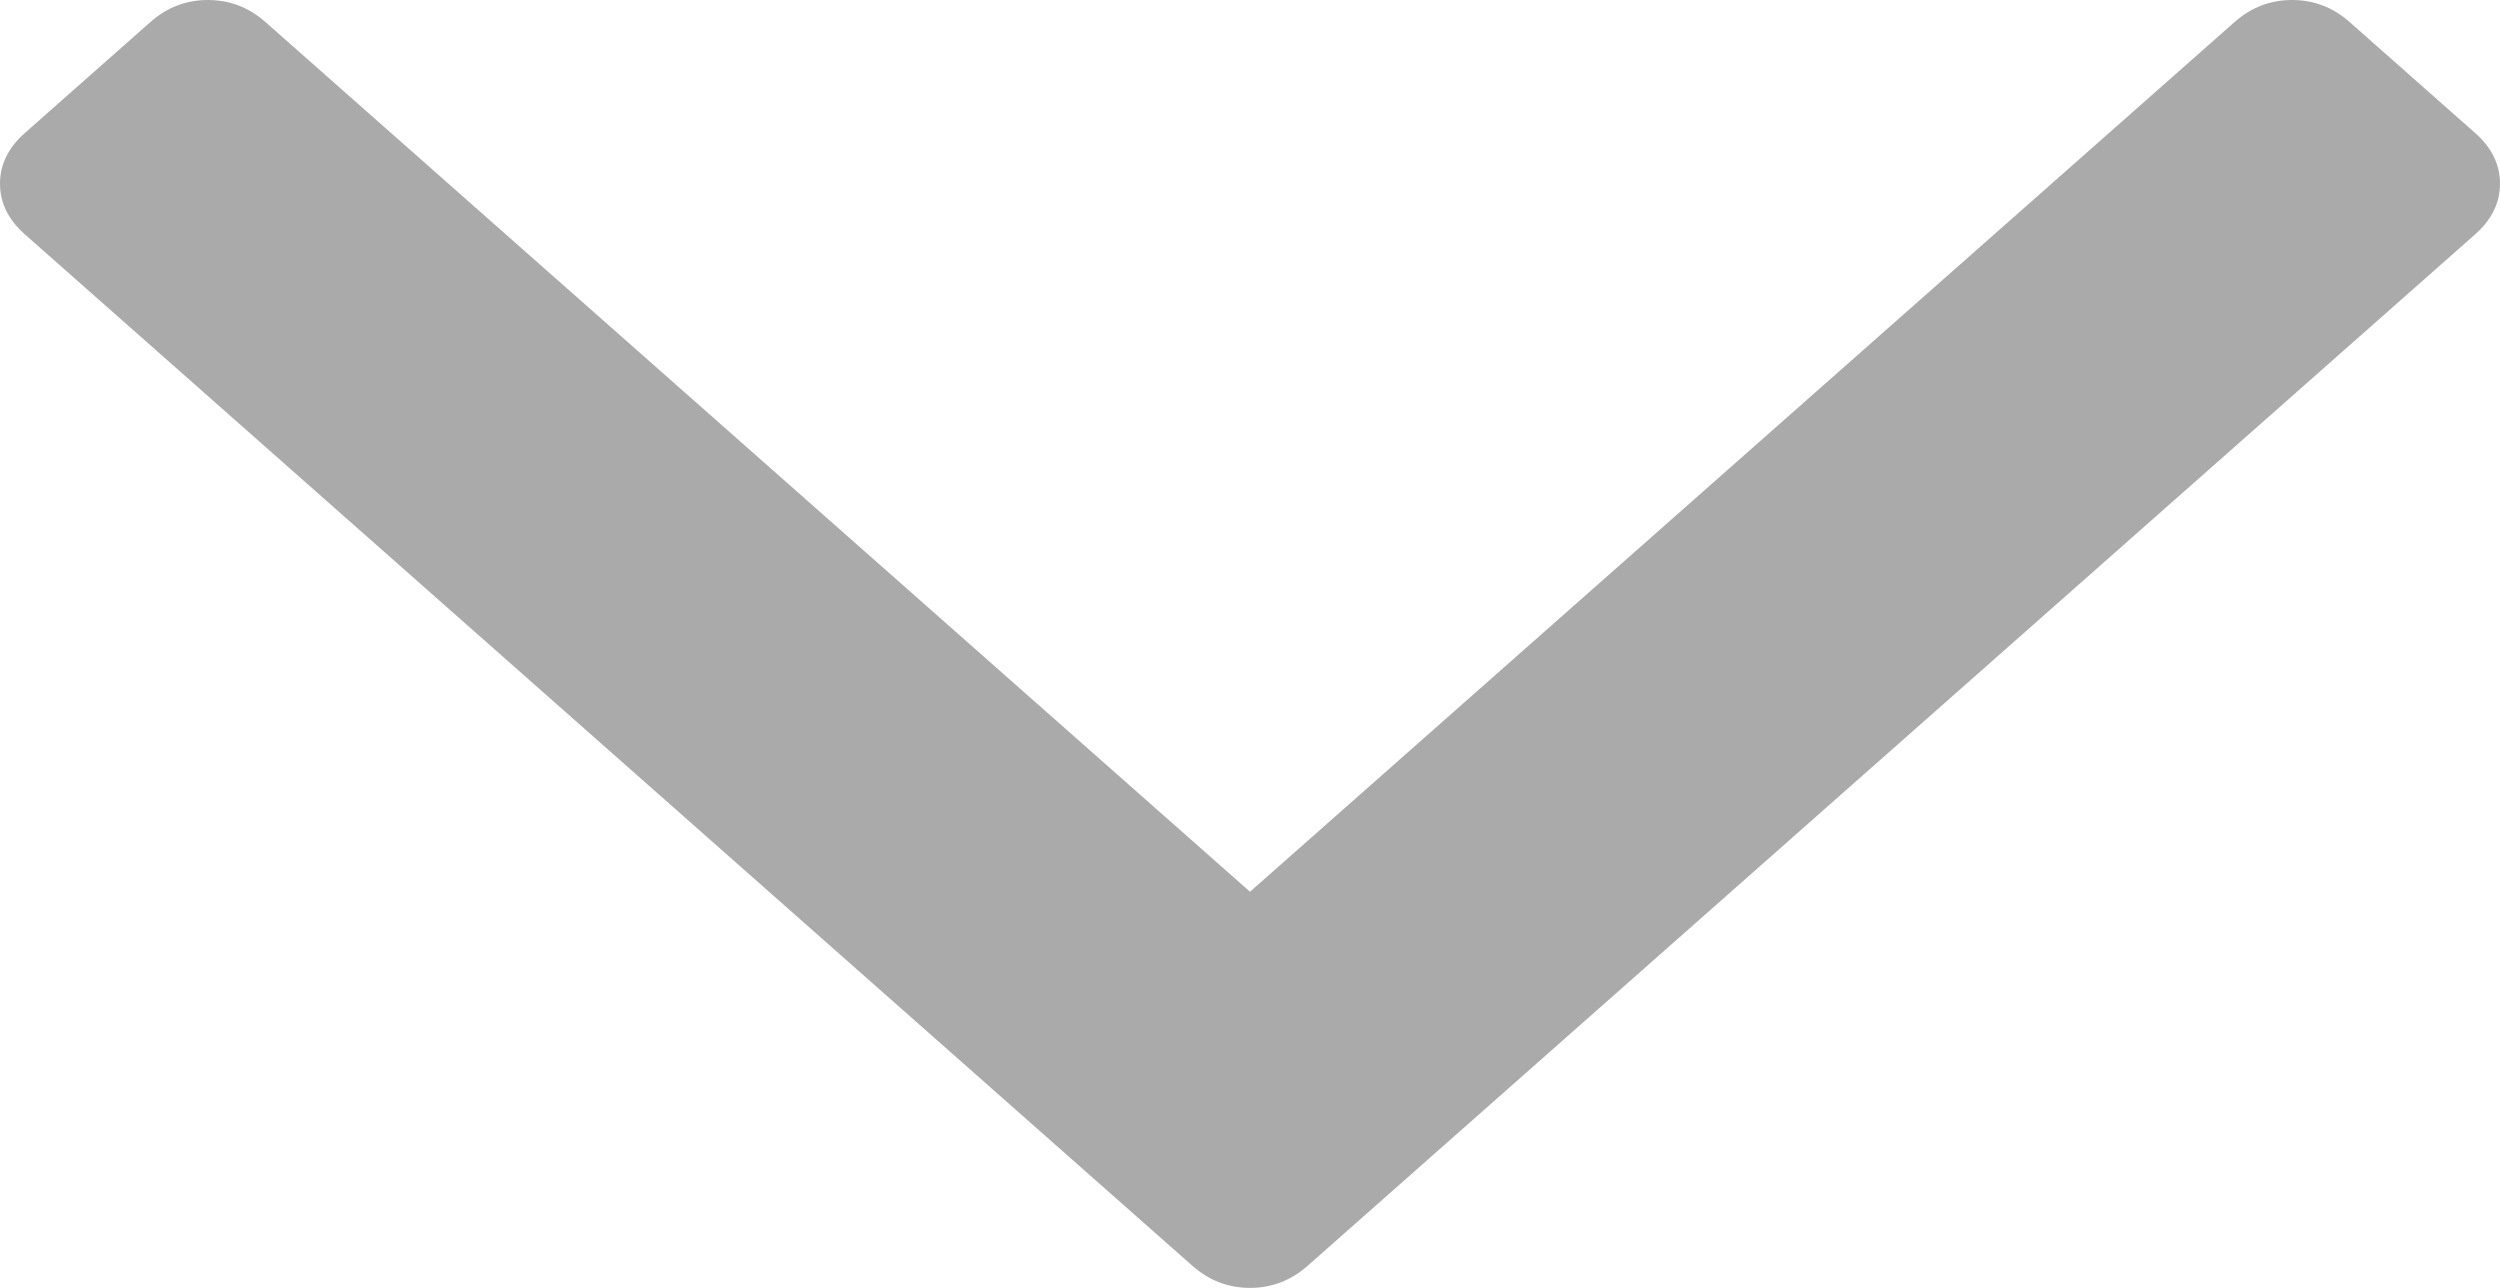 ﻿<?xml version="1.0" encoding="utf-8"?>
<svg version="1.1" xmlns:xlink="http://www.w3.org/1999/xlink" width="33px" height="17px" xmlns="http://www.w3.org/2000/svg">
  <g transform="matrix(1 0 0 1 -2631 -391 )">
    <path d="M 32.669 1.753  C 32.89 1.947  33 2.171  33 2.424  C 33 2.678  32.89 2.901  32.669 3.096  L 17.261 16.708  C 17.04 16.903  16.787 17  16.5 17  C 16.213 17  15.96 16.903  15.739 16.708  L 0.331 3.096  C 0.11 2.901  0 2.678  0 2.424  C 0 2.171  0.11 1.947  0.331 1.753  L 1.984 0.292  C 2.204 0.097  2.458 0  2.744 0  C 3.031 0  3.285 0.097  3.505 0.292  L 16.5 11.771  L 29.495 0.292  C 29.715 0.097  29.969 0  30.256 0  C 30.542 0  30.796 0.097  31.016 0.292  L 32.669 1.753  Z " fill-rule="nonzero" fill="#aaaaaa" stroke="none" transform="matrix(1 0 0 1 2631 391 )" />
  </g>
</svg>